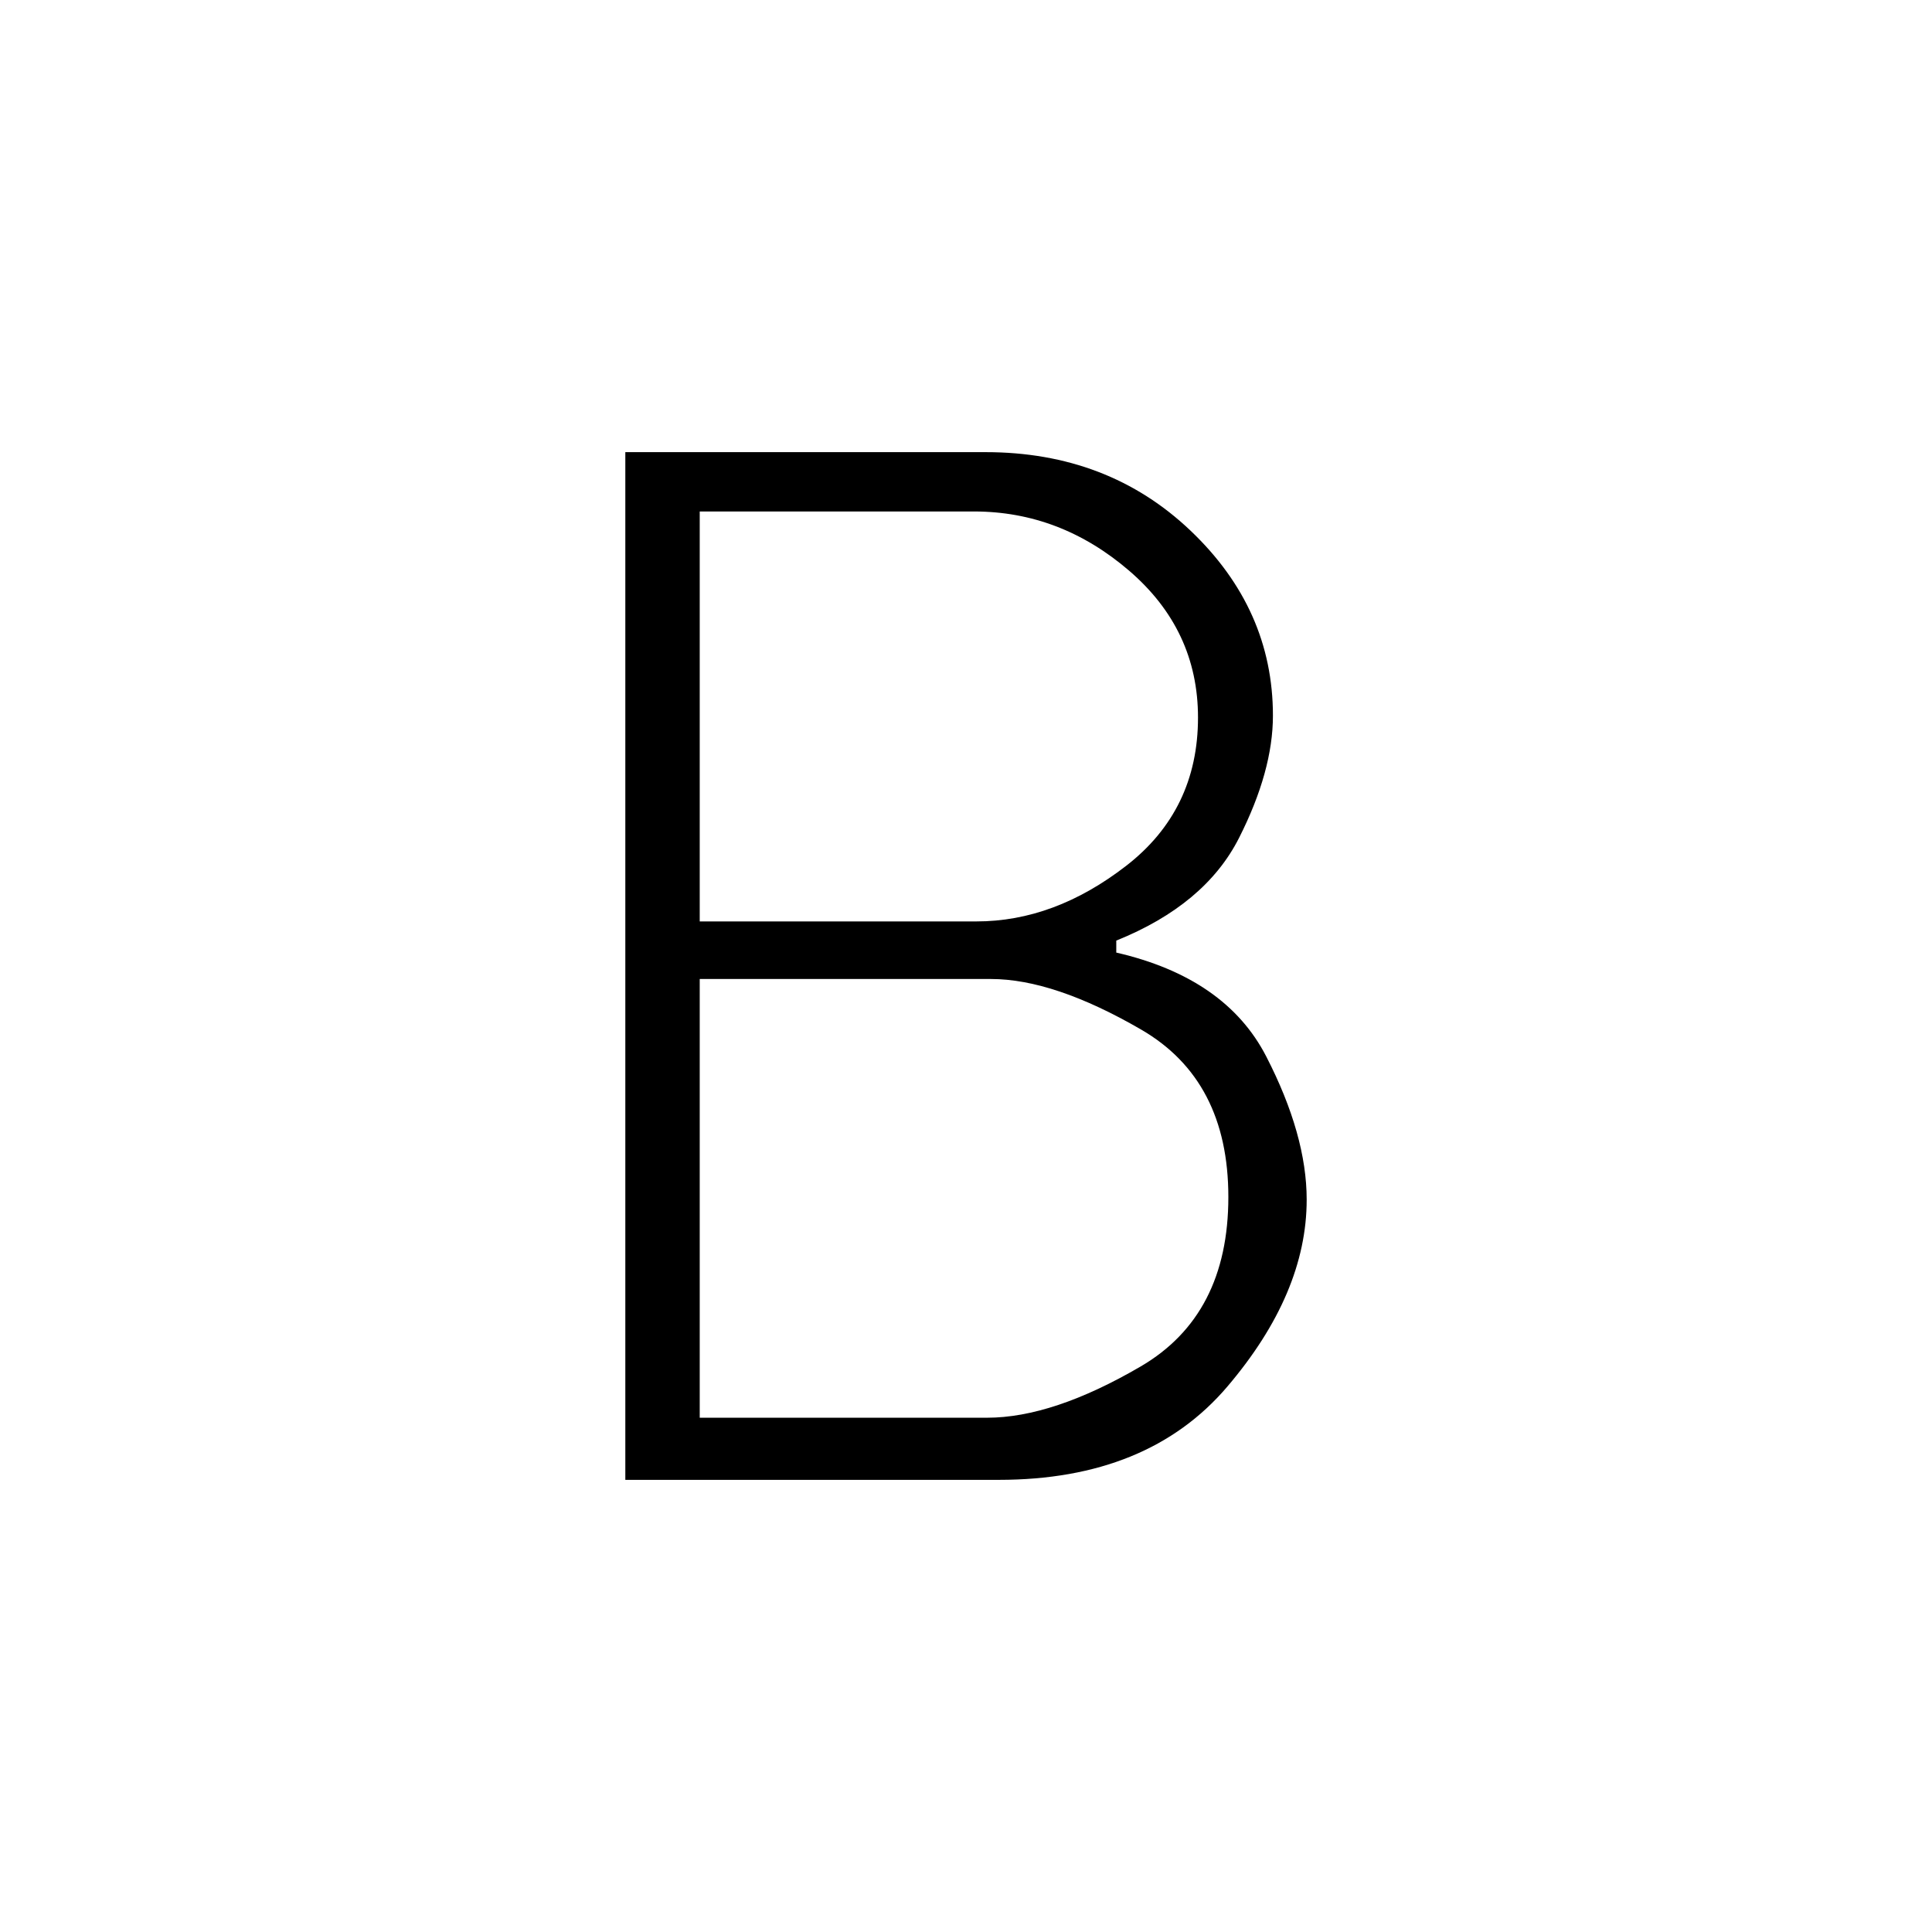 <svg xmlns="http://www.w3.org/2000/svg" height="40" viewBox="0 -960 960 960" width="40"><path d="M310.72-224.67v-510.66h179.02q60.8 0 101.79 38.97 40.98 38.98 40.98 91.95 0 27.49-16.82 60.73-16.82 33.24-61.02 51.06v5.95q54.38 12.54 74.5 51.59 20.11 39.05 20.11 71.18 0 46.57-39.43 92.9-39.44 46.33-113.59 46.33H310.72Zm36.97-30.87h142.77q32.72 0 76.31-25.46t43.59-84.21q0-58.07-43.33-83.2-43.34-25.13-74.62-25.13H347.69v218Zm0-246.61h137.49q38.74 0 74.42-27.64 35.68-27.65 35.68-73.67 0-43.57-34.24-72.98-34.24-29.41-77.04-29.41H347.69v203.7Z"/></svg>